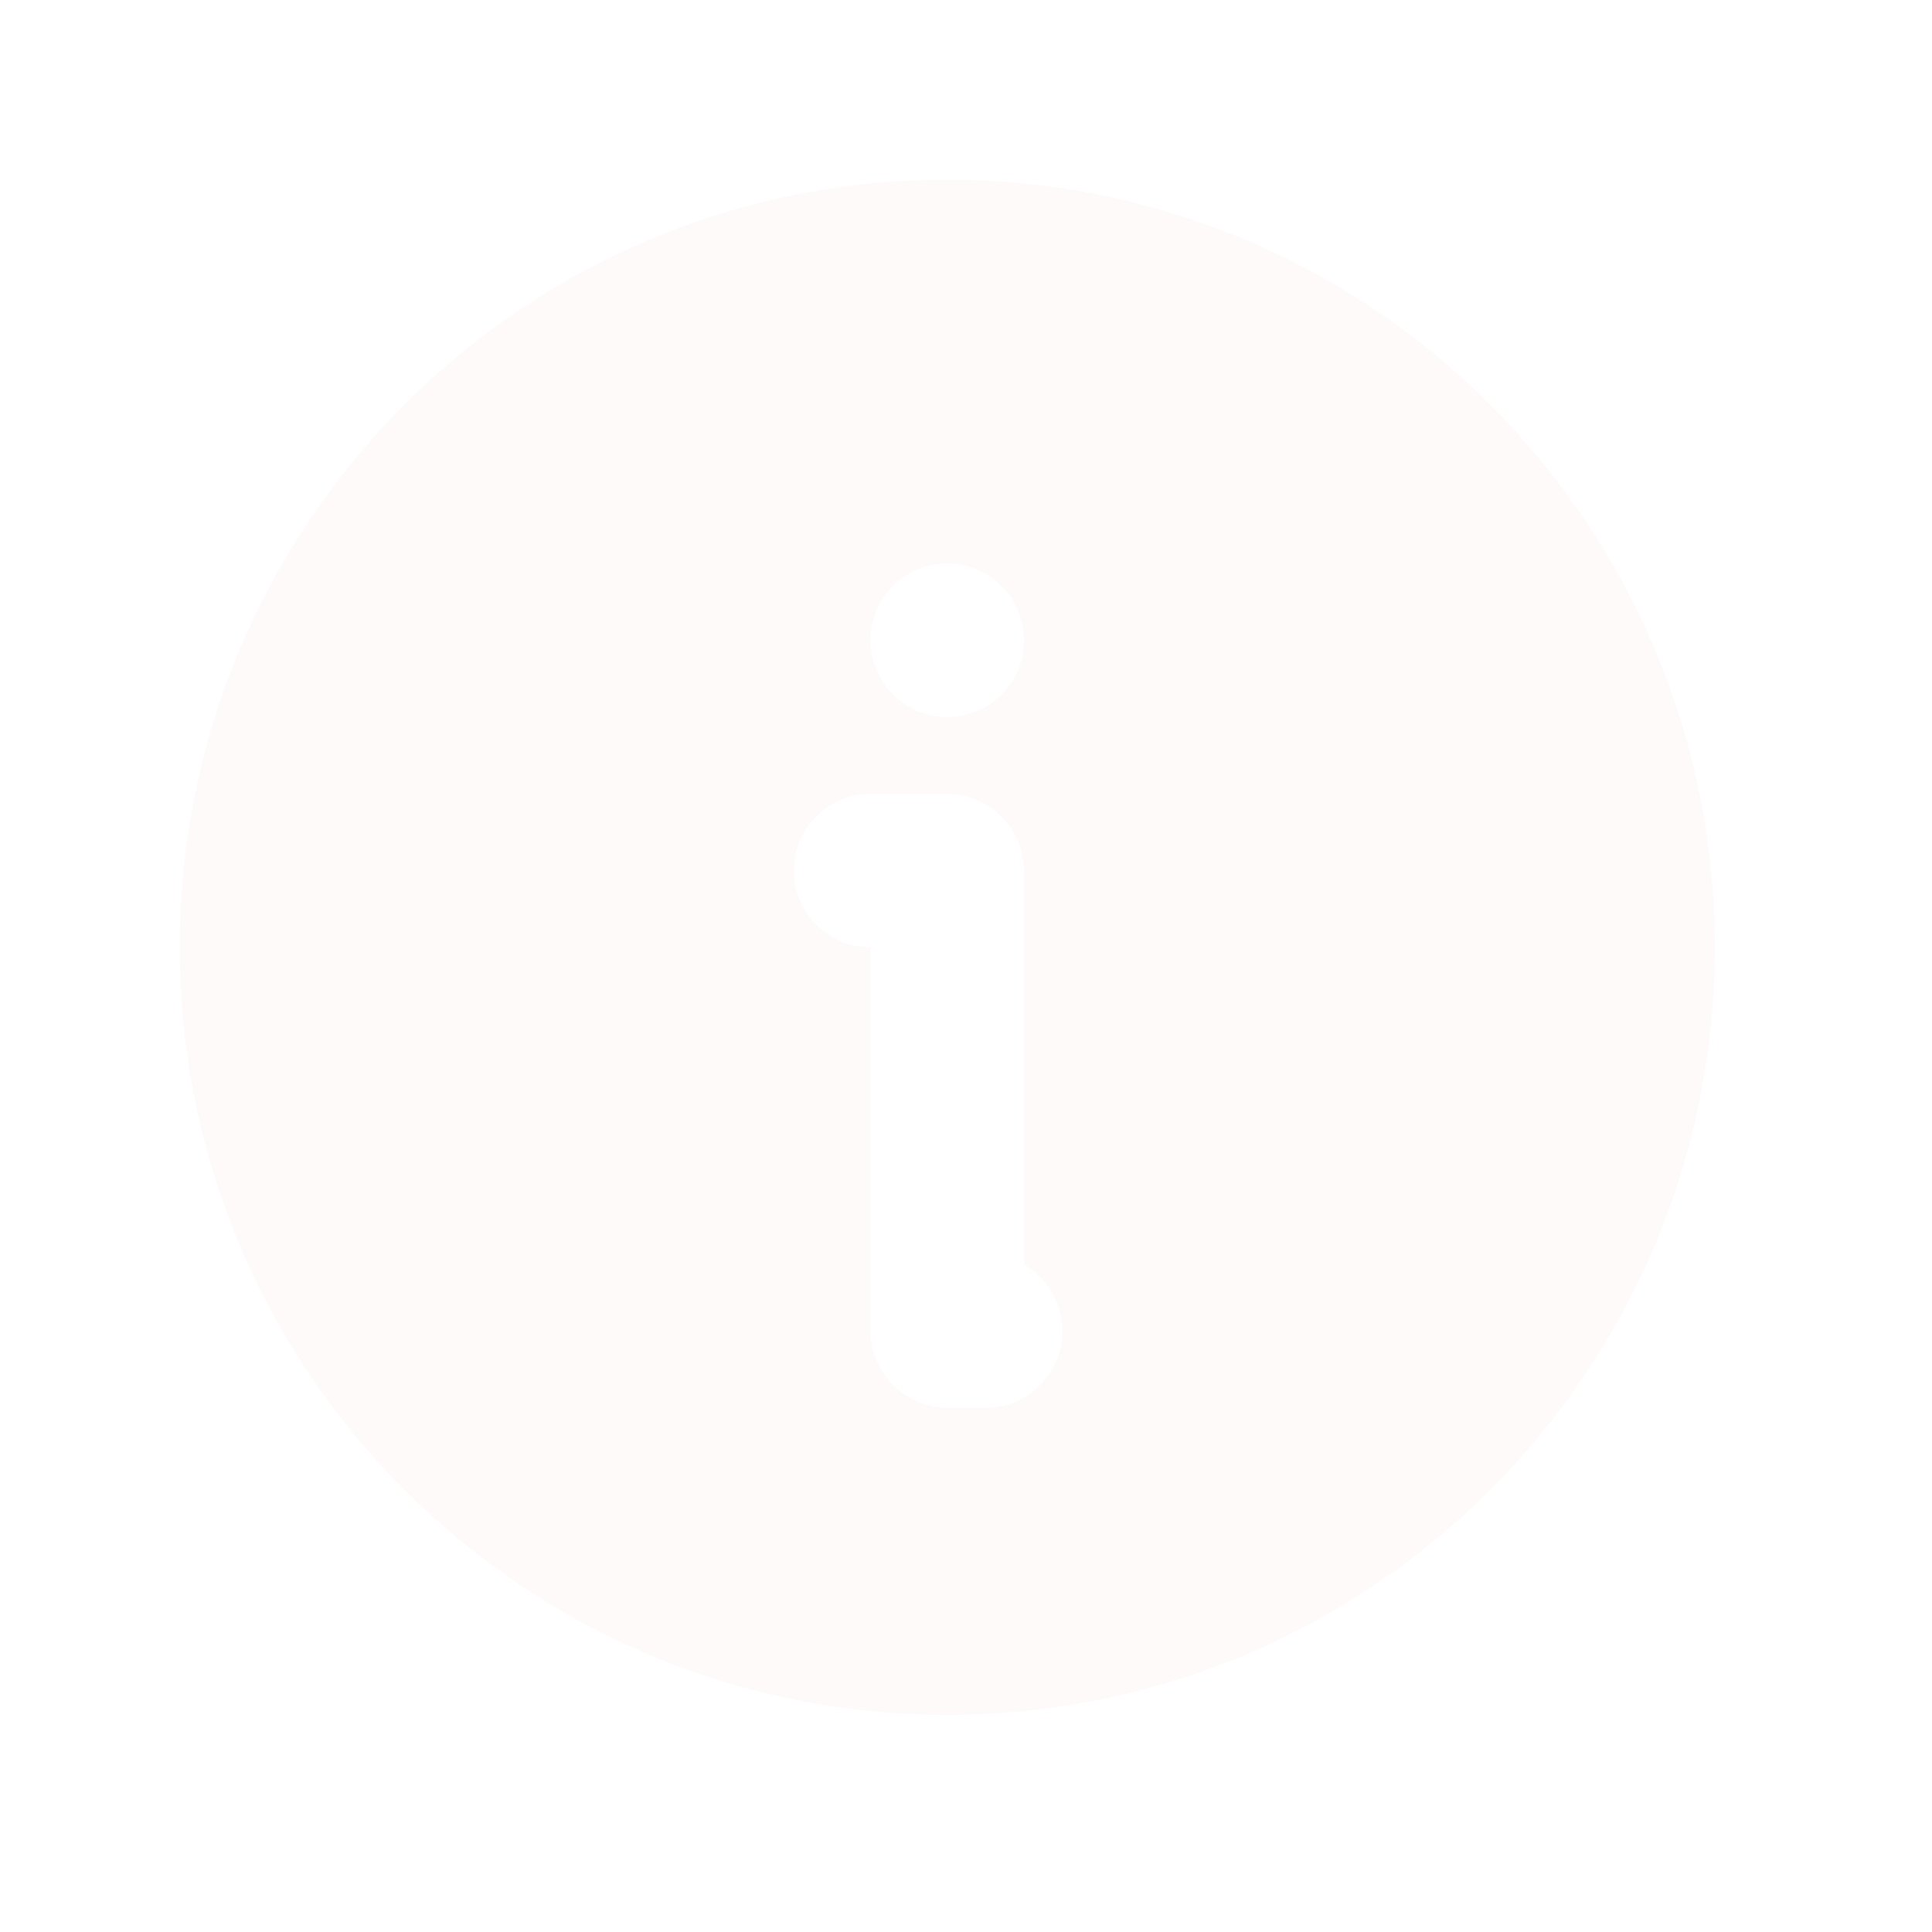 <svg width="43" height="43" viewBox="0 0 43 43" fill="none" xmlns="http://www.w3.org/2000/svg">
<g filter="url(#filter0_d_99_7156)">
<path d="M17.083 0C26.518 0 34.167 7.648 34.167 17.083C34.167 26.518 26.518 34.167 17.083 34.167C7.648 34.167 0 26.518 0 17.083C0 7.648 7.648 0 17.083 0ZM17.066 13.667H15.375C14.94 13.667 14.521 13.834 14.204 14.133C13.887 14.432 13.697 14.84 13.671 15.275C13.646 15.71 13.787 16.138 14.067 16.471C14.346 16.805 14.743 17.02 15.175 17.071L15.375 17.083V25.608C15.375 26.496 16.048 27.231 16.913 27.323L17.1 27.333H17.938C18.297 27.333 18.647 27.22 18.938 27.01C19.229 26.799 19.447 26.502 19.559 26.161C19.672 25.82 19.675 25.452 19.566 25.11C19.458 24.767 19.244 24.467 18.956 24.253L18.792 24.146V15.392C18.792 14.504 18.119 13.769 17.254 13.677L17.066 13.667ZM17.083 8.542C16.63 8.542 16.196 8.722 15.875 9.042C15.555 9.362 15.375 9.797 15.375 10.25C15.375 10.703 15.555 11.138 15.875 11.458C16.196 11.778 16.63 11.958 17.083 11.958C17.536 11.958 17.971 11.778 18.291 11.458C18.612 11.138 18.792 10.703 18.792 10.25C18.792 9.797 18.612 9.362 18.291 9.042C17.971 8.722 17.536 8.542 17.083 8.542Z" fill="#FFFAFA"/>
</g>
<defs>
<filter id="filter0_d_99_7156" x="0" y="0" width="42.167" height="42.167" filterUnits="userSpaceOnUse" color-interpolation-filters="sRGB">
<feFlood flood-opacity="0" result="BackgroundImageFix"/>
<feColorMatrix in="SourceAlpha" type="matrix" values="0 0 0 0 0 0 0 0 0 0 0 0 0 0 0 0 0 0 127 0" result="hardAlpha"/>
<feOffset dx="4" dy="4"/>
<feGaussianBlur stdDeviation="2"/>
<feComposite in2="hardAlpha" operator="out"/>
<feColorMatrix type="matrix" values="0 0 0 0 0 0 0 0 0 0 0 0 0 0 0 0 0 0 0.15 0"/>
<feBlend mode="normal" in2="BackgroundImageFix" result="effect1_dropShadow_99_7156"/>
<feBlend mode="normal" in="SourceGraphic" in2="effect1_dropShadow_99_7156" result="shape"/>
</filter>
</defs>
</svg>
